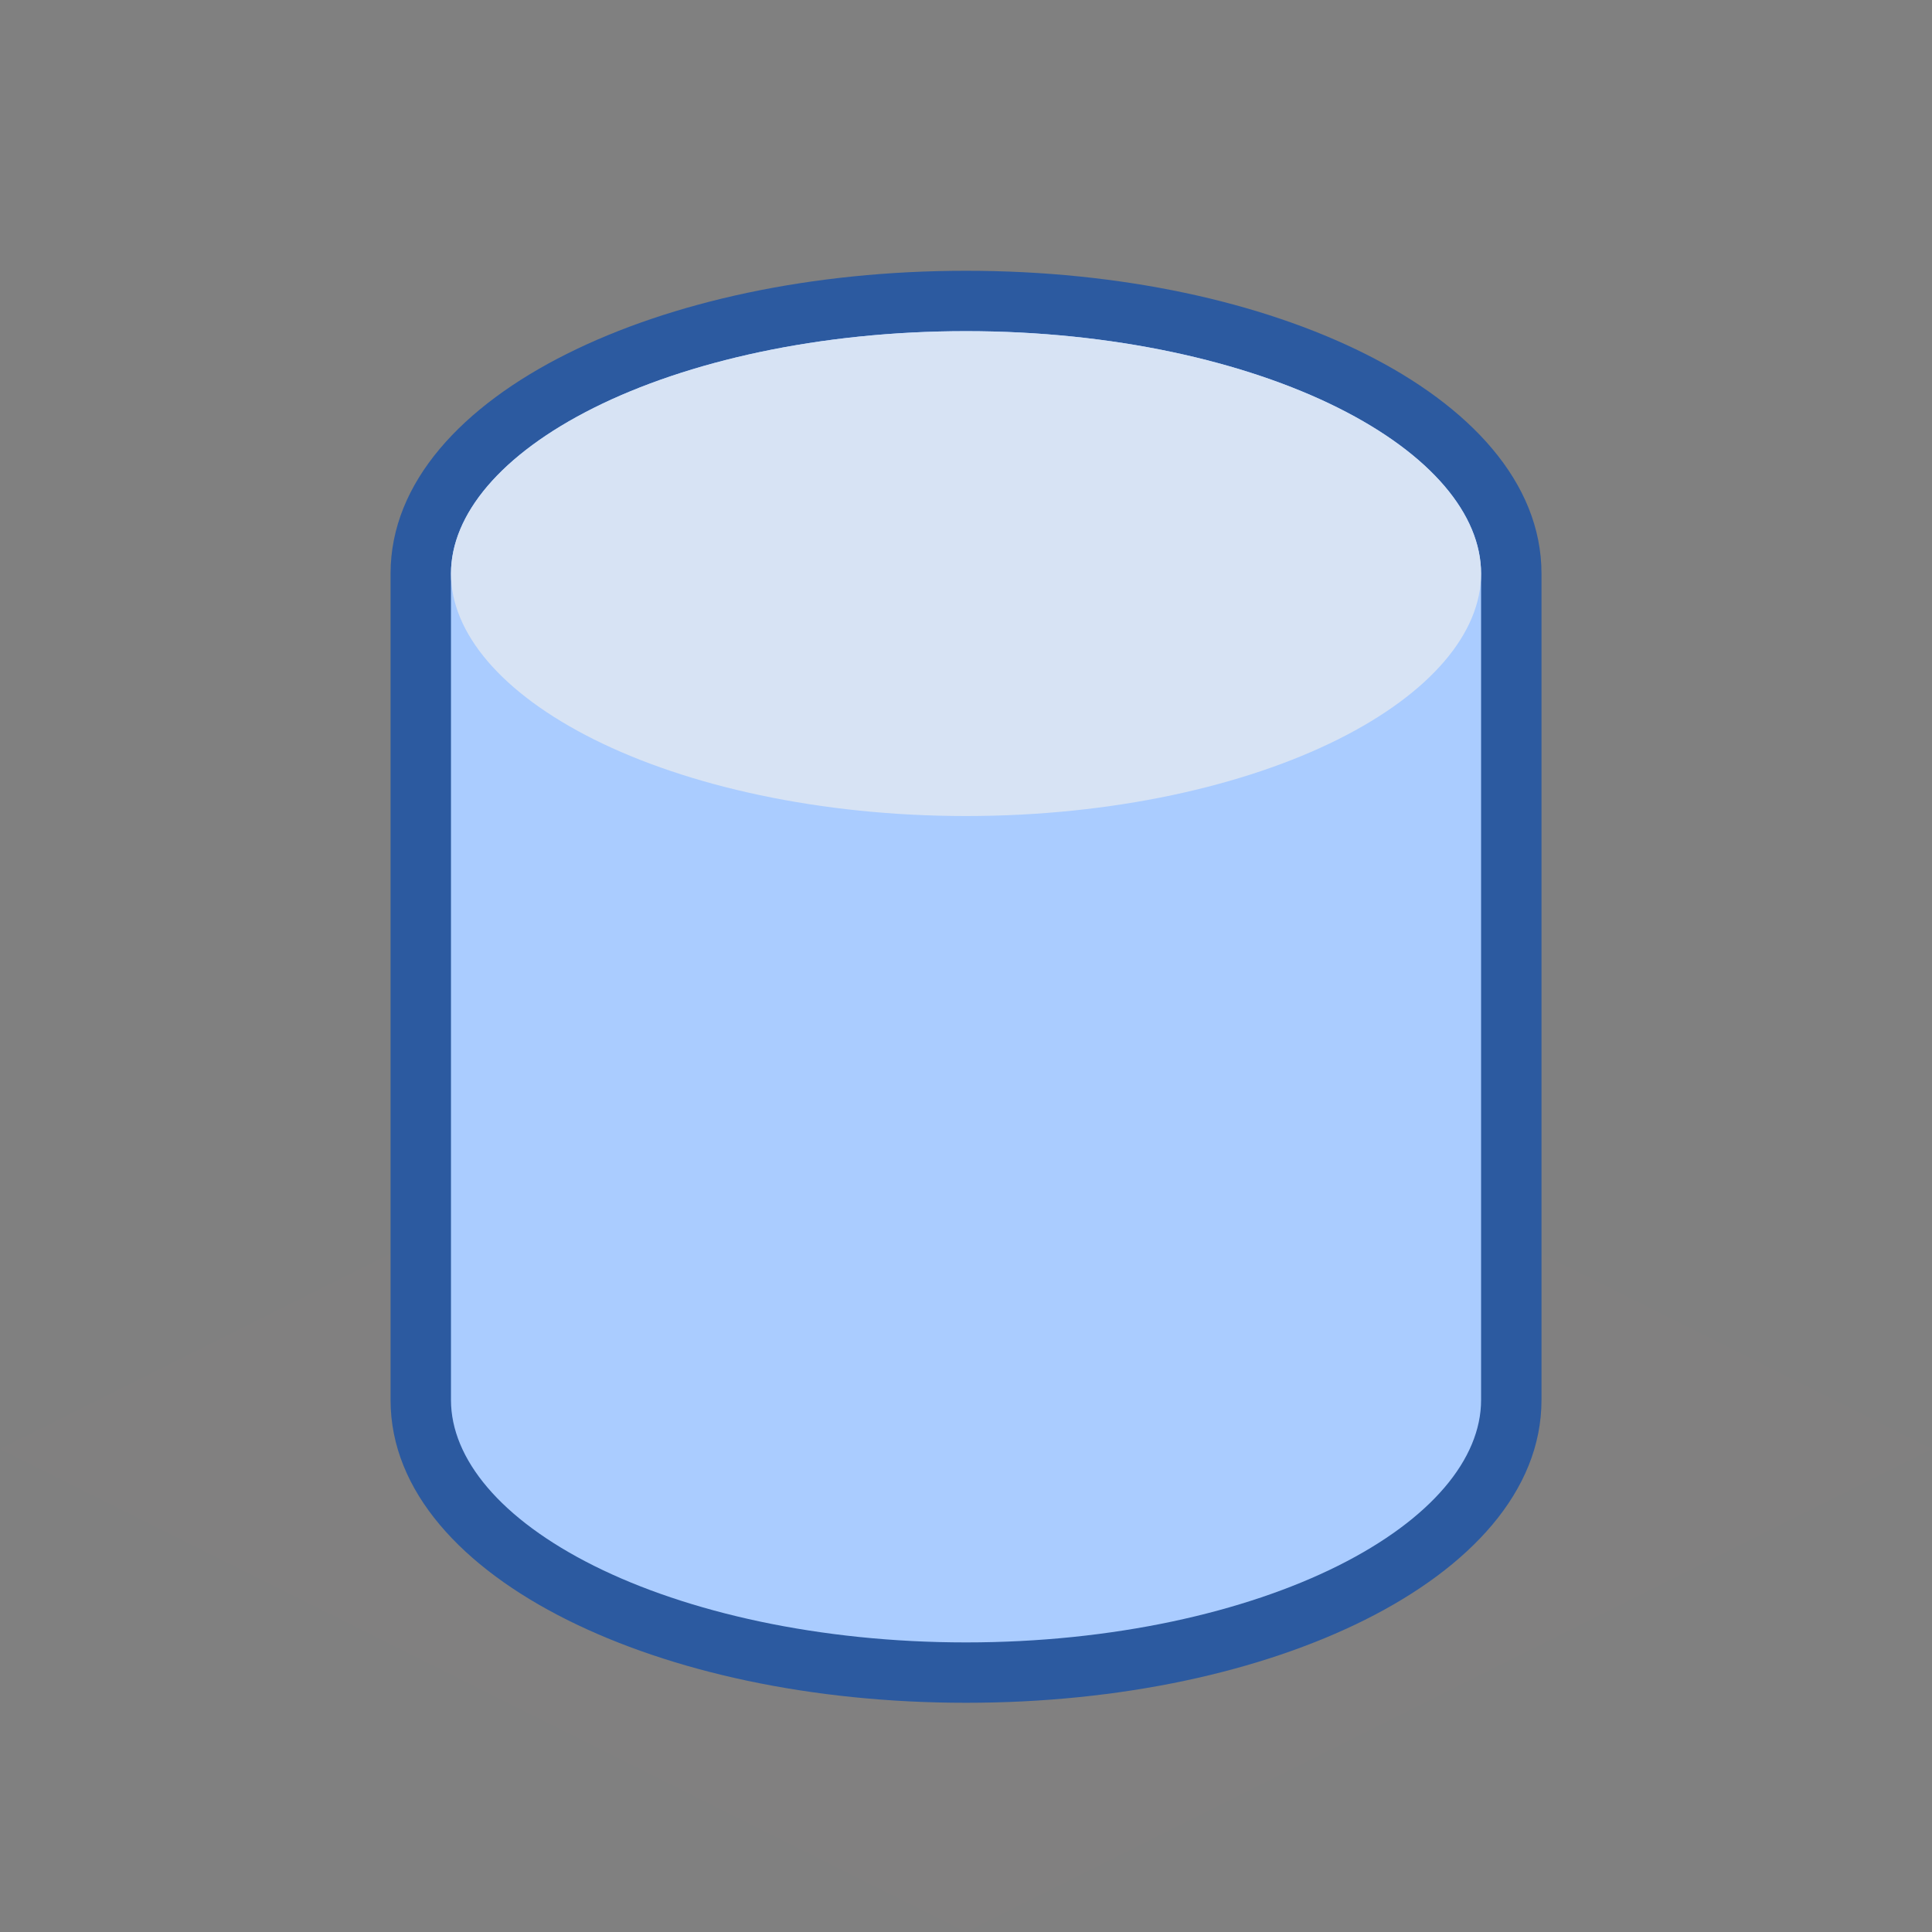 <?xml version="1.0" encoding="UTF-8" standalone="no"?>
<svg id="svg4205" xmlns:rdf="http://www.w3.org/1999/02/22-rdf-syntax-ns#" xmlns="http://www.w3.org/2000/svg" height="64" width="64" version="1.1" xmlns:cc="http://creativecommons.org/ns#" xmlns:dc="http://purl.org/dc/elements/1.1/" viewBox="0 0 64 64">
 <rect x="0" y="0" width="64" height="64" fill="#808080" stroke="none"/>
 <g id="layer1" transform="translate(-23.056 -898.02)">
  <path id="path5020-4" d="m55.057 930.02 32 16-32 16-32-16 32-16z" style="opacity:0.014;fill:#7b0000"/>
  <path id="path8878" style="opacity:.014;fill:#fff" d="m55.056 930.02-32 16 32 16 32-16-32-16z"/>
  <path id="path4296" d="m55.057 906.99c-5.123 0-9.768 1.025-13.219 2.75-3.451 1.725-5.844 4.247-5.844 7.281v27.375c0 3.034 2.393 5.556 5.844 7.281 3.451 1.725 8.096 2.75 13.219 2.75 5.123 0 9.768-1.025 13.219-2.75 3.451-1.725 5.844-4.247 5.844-7.281v-27.375c0-3.034-2.393-5.556-5.844-7.281-3.451-1.725-8.096-2.75-13.219-2.75z" style="color-rendering:auto;text-decoration-color:#000000;color:#000000;shape-rendering:auto;solid-color:#000000;text-decoration-line:none;fill:#2c5aa0;mix-blend-mode:normal;block-progression:tb;text-indent:0;image-rendering:auto;white-space:normal;text-decoration-style:solid;isolation:auto;text-transform:none"/>
  <path id="path4218" d="m55.057 908.99c4.853 0 9.238 0.996 12.324 2.539 3.087 1.543 4.738 3.539 4.738 5.492v27.375c0 1.954-1.652 3.949-4.738 5.492-3.087 1.543-7.471 2.539-12.324 2.539-4.853 0-9.239-0.996-12.326-2.539-3.087-1.543-4.736-3.539-4.736-5.492v-27.375c0-1.954 1.65-3.949 4.736-5.492 3.087-1.543 7.473-2.539 12.326-2.539z" style="color-rendering:auto;text-decoration-color:#000000;color:#000000;shape-rendering:auto;solid-color:#000000;text-decoration-line:none;fill:#acf;mix-blend-mode:normal;block-progression:tb;text-indent:0;image-rendering:auto;white-space:normal;text-decoration-style:solid;isolation:auto;text-transform:none"/>
  <g id="g4258" transform="translate(0 11.908)"></g>
  <path id="path4364" style="color-rendering:auto;text-decoration-color:#000000;color:#000000;shape-rendering:auto;solid-color:#000000;text-decoration-line:none;fill:#d7e3f4;mix-blend-mode:normal;block-progression:tb;text-indent:0;image-rendering:auto;white-space:normal;text-decoration-style:solid;isolation:auto;text-transform:none" d="m55.057 908.99c-4.853 0-9.239 0.996-12.326 2.539-3.087 1.543-4.736 3.539-4.736 5.492s1.65 3.949 4.736 5.492c3.087 1.543 7.473 2.539 12.326 2.539 4.853 0 9.238-0.996 12.324-2.539 3.087-1.543 4.738-3.539 4.738-5.492s-1.652-3.949-4.738-5.492c-3.087-1.543-7.471-2.539-12.324-2.539z"/>
 </g>
</svg>

